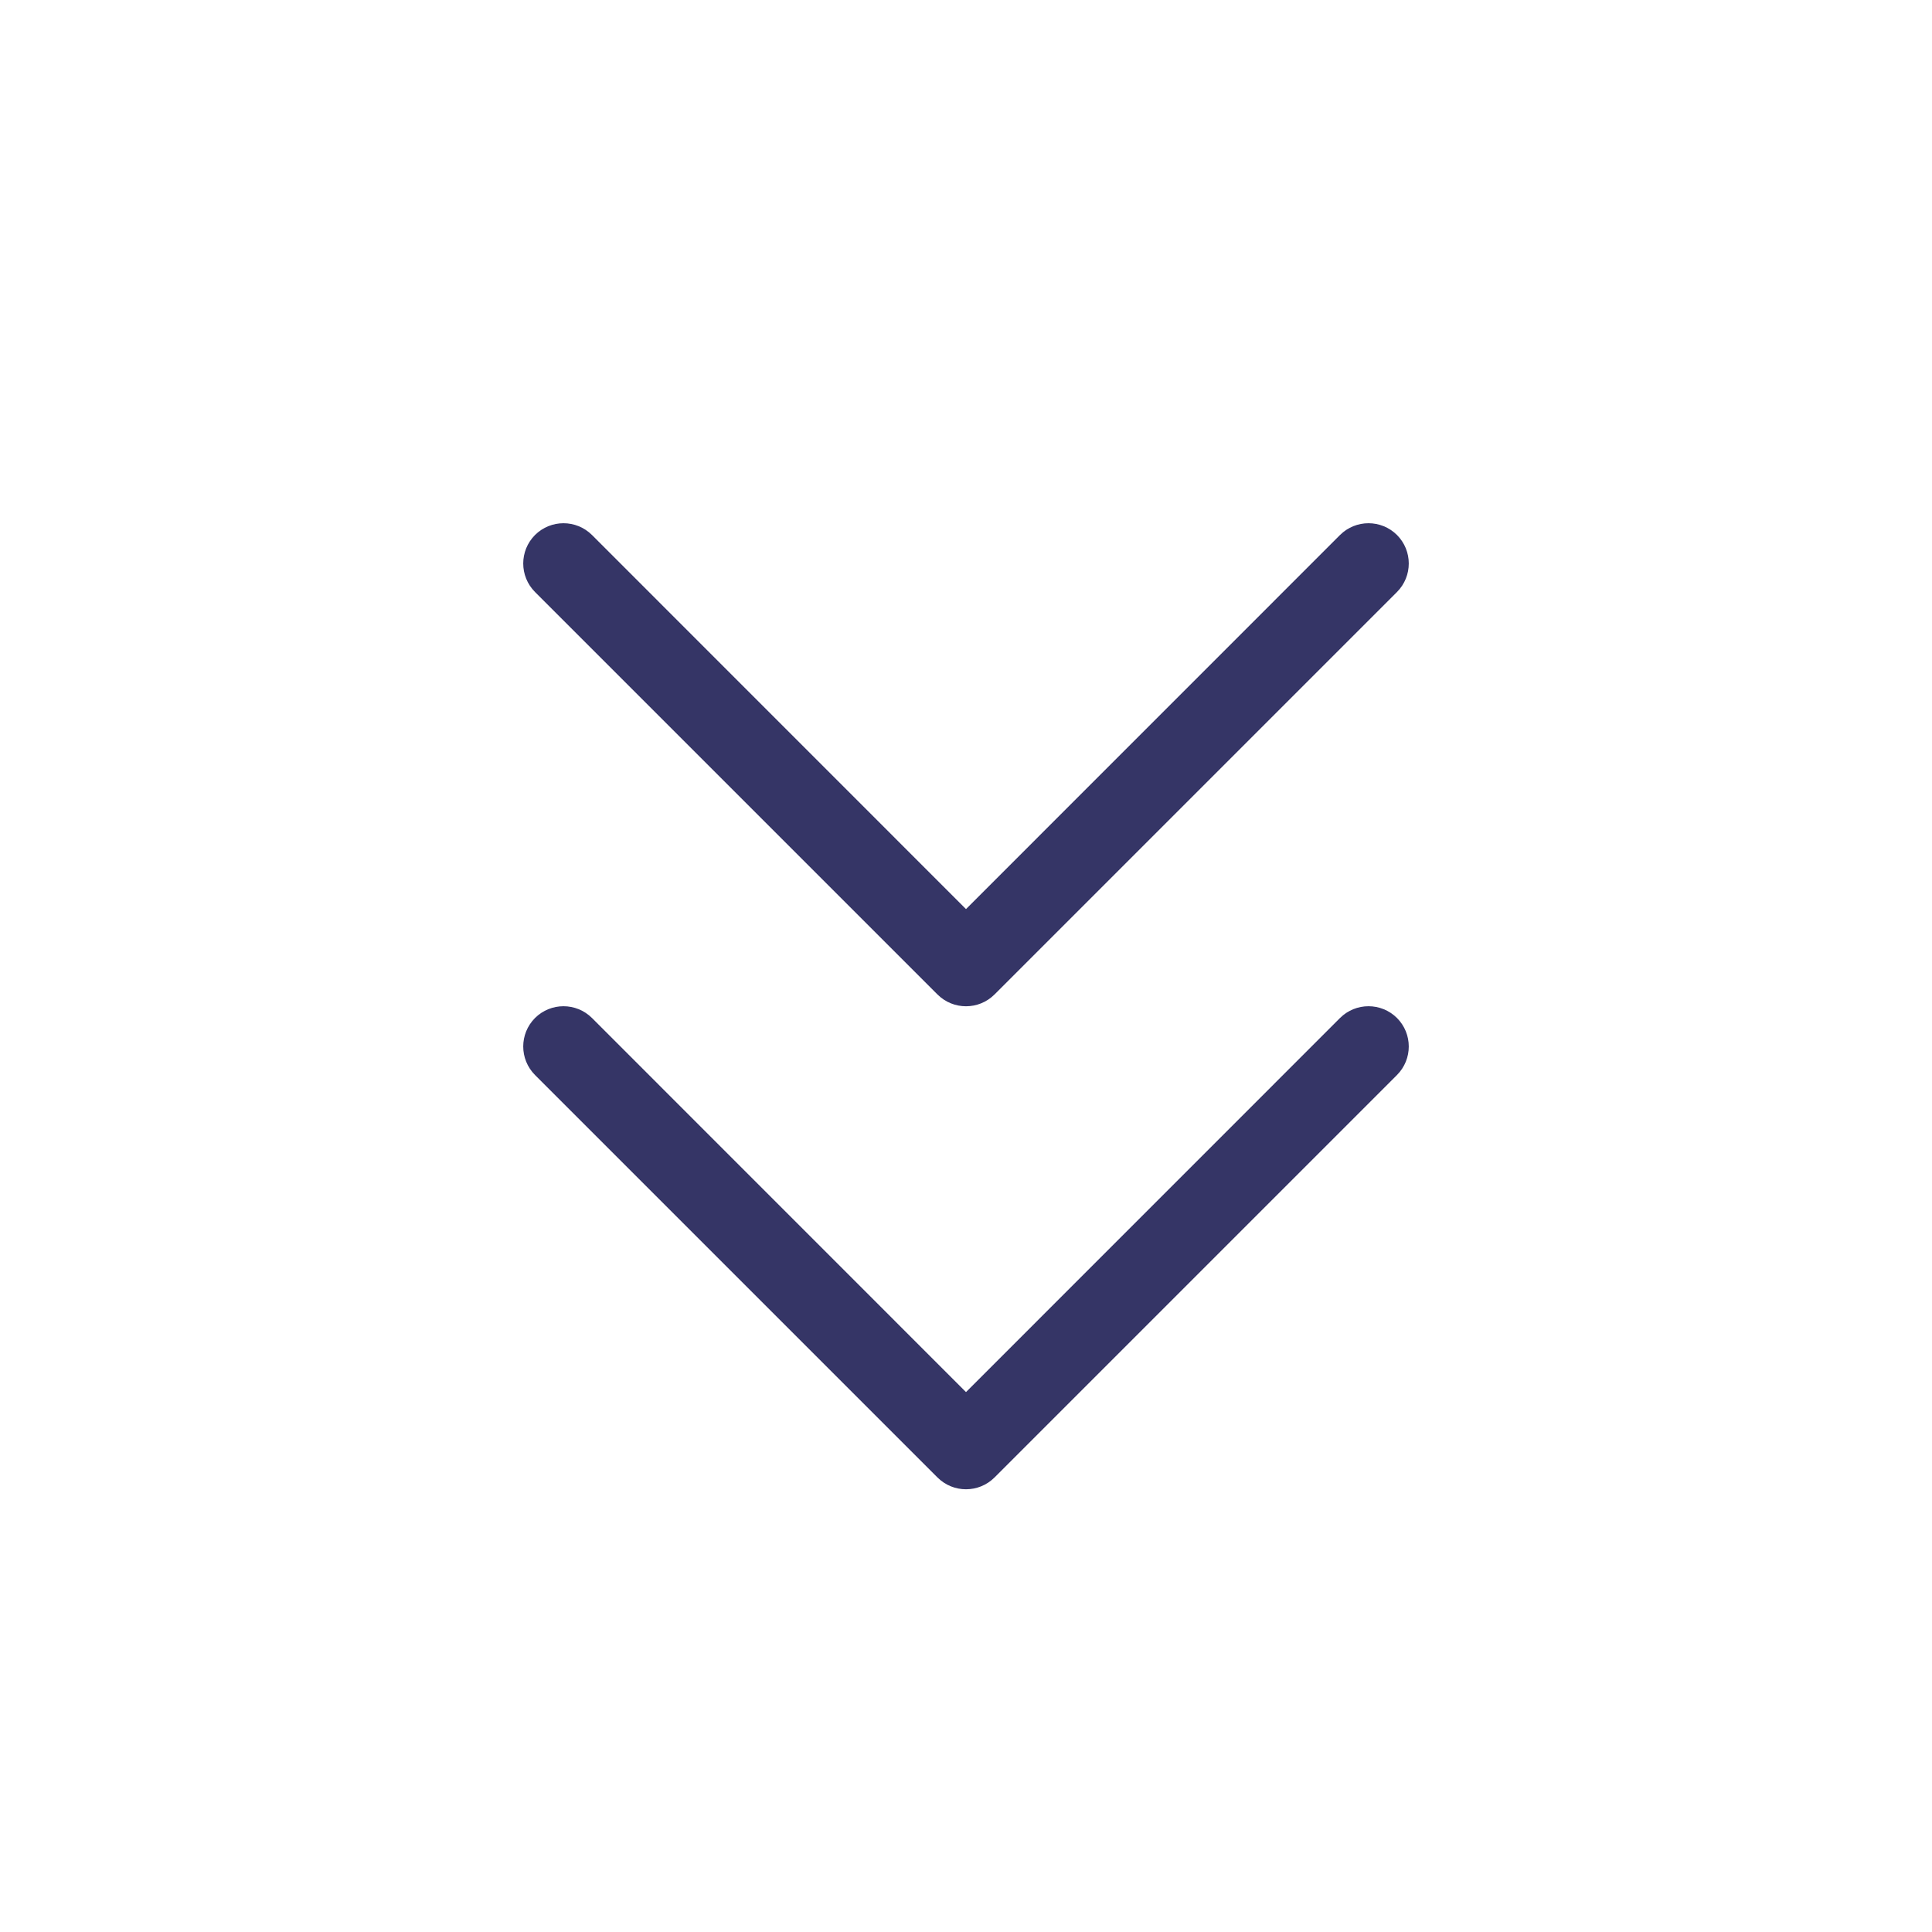 <svg width="24" height="24" viewBox="0 0 24 24" fill="none" xmlns="http://www.w3.org/2000/svg">
<path d="M7.354 12.646C7.158 12.451 6.842 12.451 6.646 12.646C6.451 12.842 6.451 13.158 6.646 13.354L11.646 18.354C11.842 18.549 12.158 18.549 12.354 18.354L17.354 13.354C17.549 13.158 17.549 12.842 17.354 12.646C17.158 12.451 16.842 12.451 16.646 12.646L12 17.293L7.354 12.646Z" fill="#353566"/>
<path d="M7.354 6.646C7.158 6.451 6.842 6.451 6.646 6.646C6.451 6.842 6.451 7.158 6.646 7.354L11.646 12.354C11.842 12.549 12.158 12.549 12.354 12.354L17.354 7.354C17.549 7.158 17.549 6.842 17.354 6.646C17.158 6.451 16.842 6.451 16.646 6.646L12 11.293L7.354 6.646Z" fill="#353566"/>
</svg>
